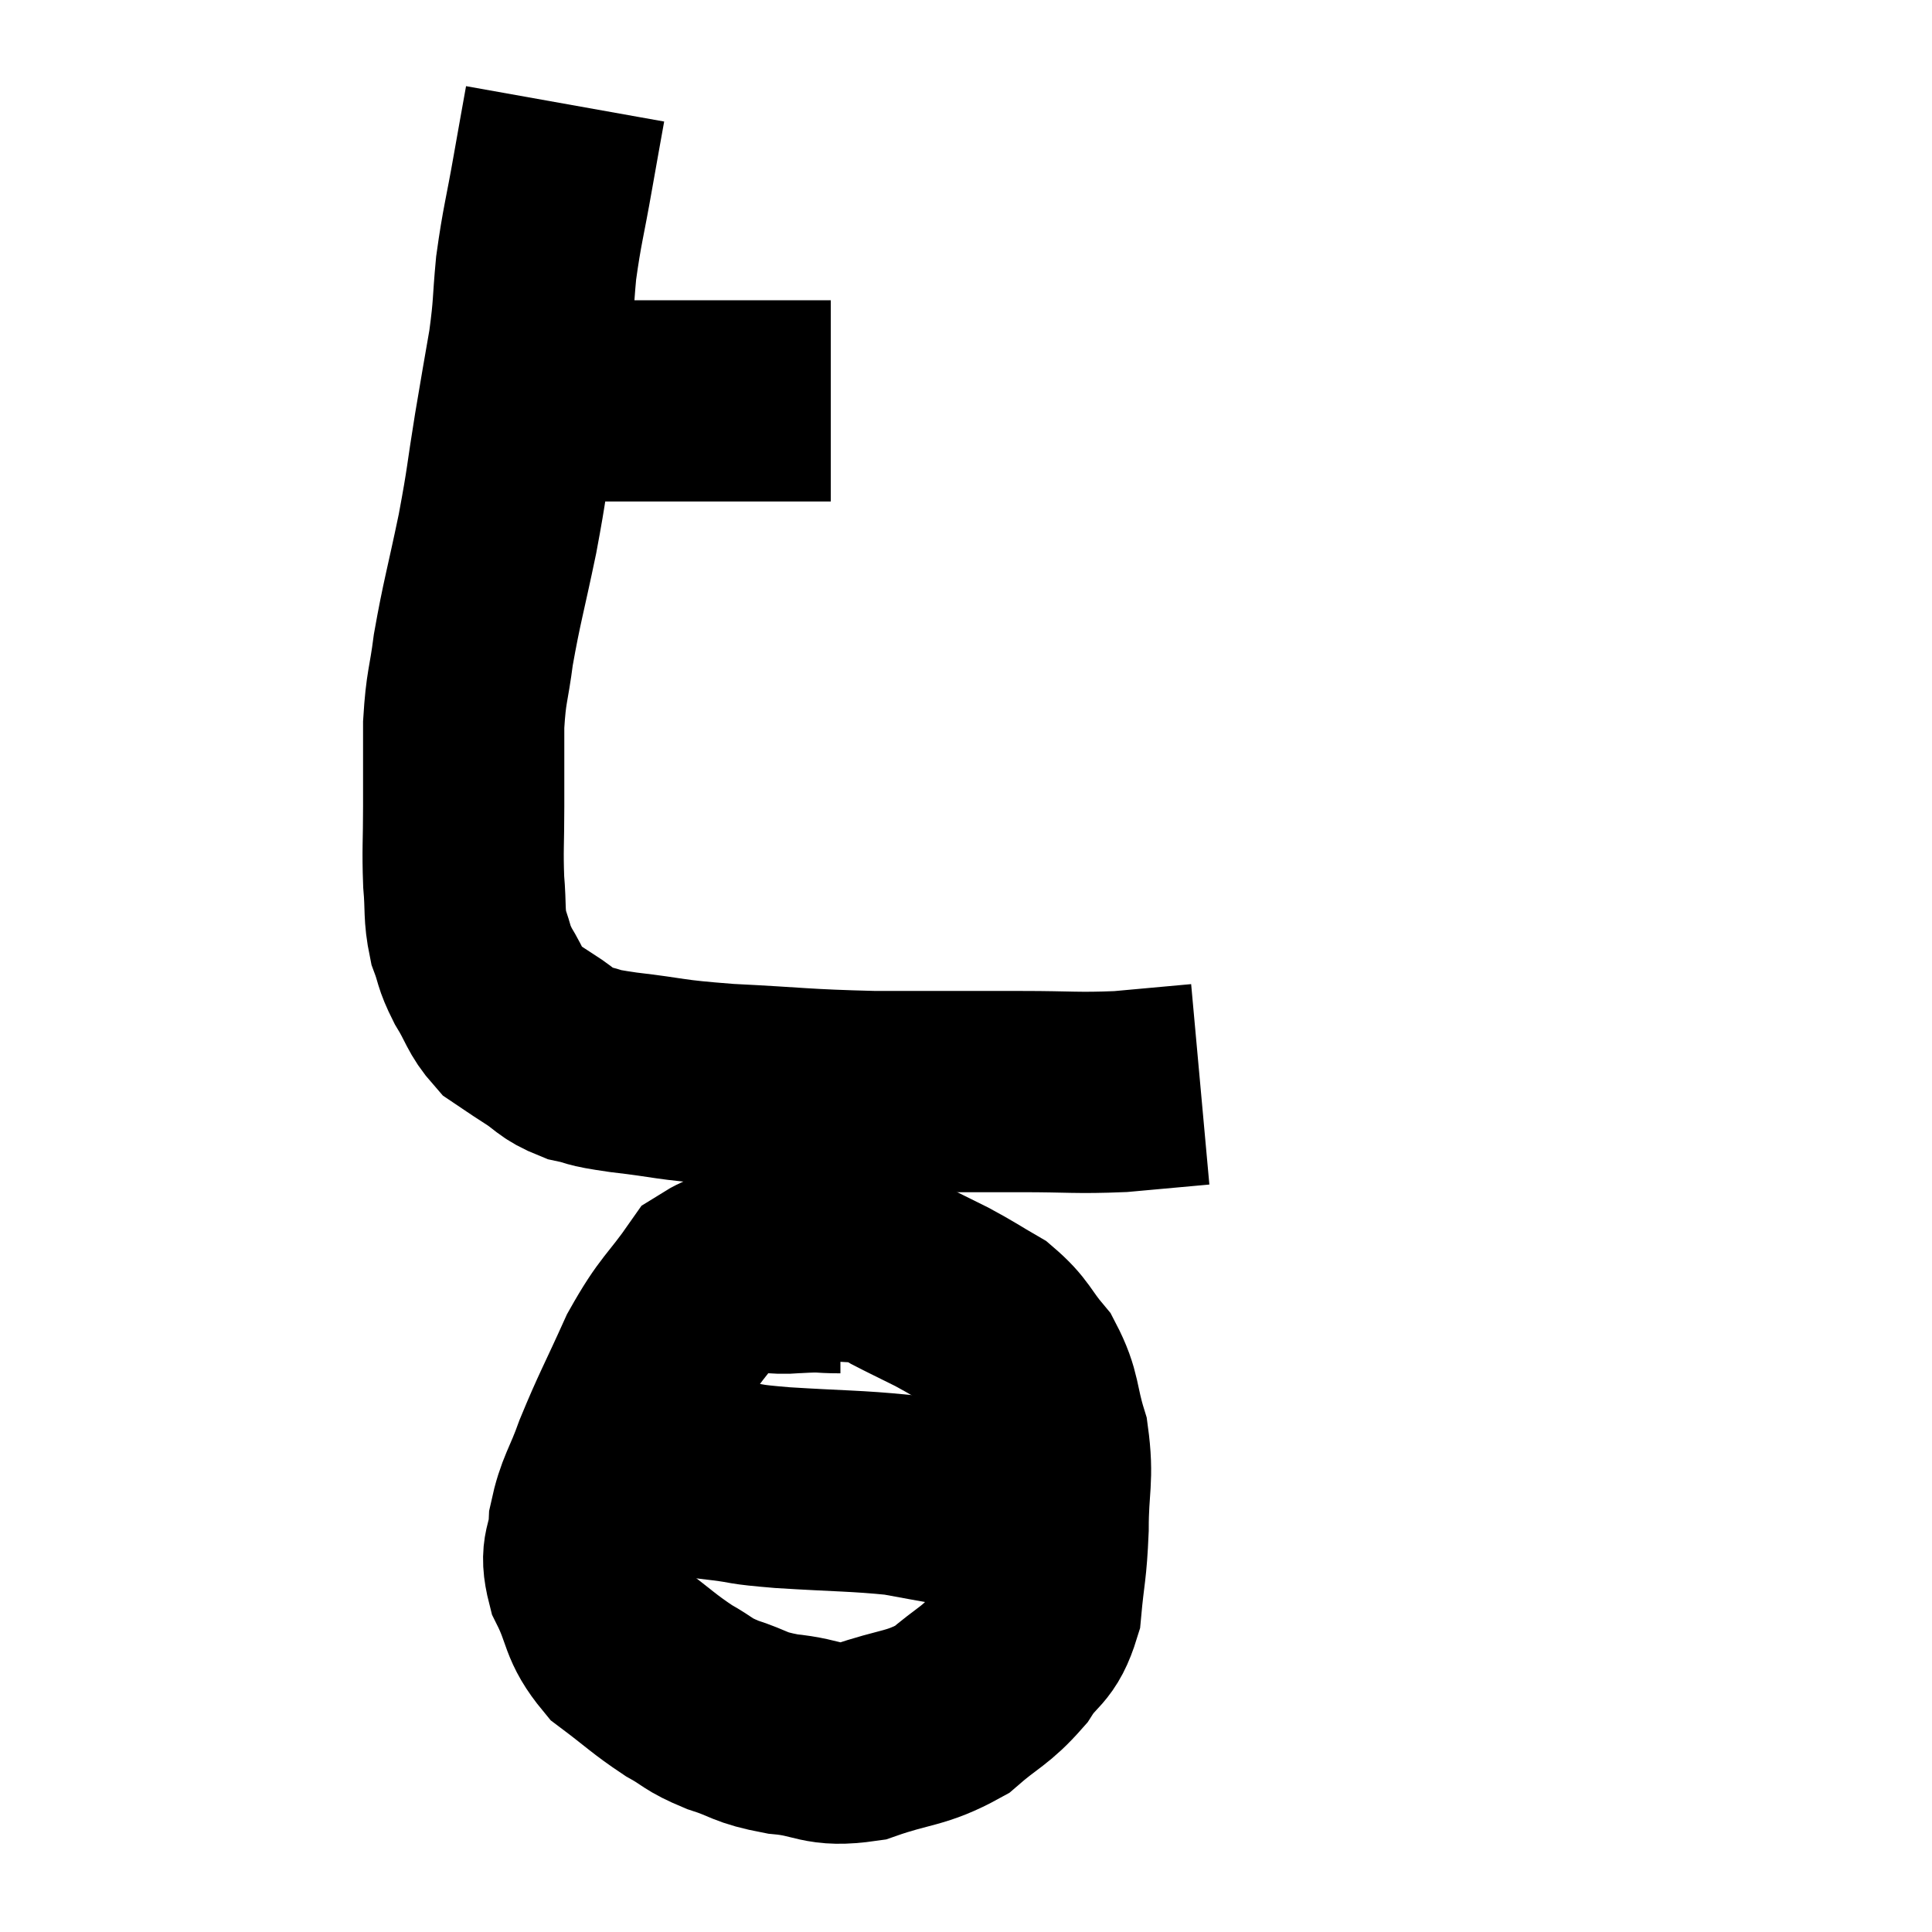 <svg width="48" height="48" viewBox="0 0 48 48" xmlns="http://www.w3.org/2000/svg"><path d="M 12.36 9.9 C 12.84 9.93, 12.75 9.945, 13.32 9.96 C 13.98 9.96, 13.89 9.96, 14.64 9.96 C 15.48 9.96, 15.345 9.96, 16.32 9.96 C 17.43 9.96, 17.58 9.96, 18.54 9.96 C 19.35 9.96, 19.635 9.96, 20.16 9.96 L 20.64 9.96" fill="none" stroke="black" stroke-width="5"></path><path d="M 14.04 2.58 C 13.89 3.42, 13.92 3.24, 13.74 4.26 C 13.53 5.46, 13.47 5.58, 13.32 6.66 C 13.23 7.62, 13.275 7.575, 13.14 8.58 C 12.96 9.63, 12.975 9.51, 12.78 10.68 C 12.57 11.97, 12.615 11.895, 12.36 13.26 C 12.06 14.7, 11.97 14.955, 11.76 16.14 C 11.64 17.07, 11.58 17.025, 11.52 18 C 11.52 19.02, 11.52 19.065, 11.52 20.04 C 11.52 20.97, 11.49 21.09, 11.52 21.9 C 11.58 22.59, 11.52 22.695, 11.64 23.28 C 11.82 23.76, 11.745 23.73, 12 24.24 C 12.33 24.78, 12.315 24.93, 12.66 25.32 C 13.02 25.56, 12.96 25.53, 13.38 25.8 C 13.86 26.1, 13.815 26.19, 14.34 26.4 C 14.91 26.52, 14.55 26.505, 15.48 26.64 C 16.77 26.79, 16.5 26.82, 18.06 26.94 C 19.89 27.03, 19.89 27.075, 21.72 27.12 C 23.55 27.12, 23.85 27.12, 25.38 27.12 C 26.61 27.12, 26.73 27.165, 27.84 27.12 C 28.83 27.03, 29.325 26.985, 29.82 26.94 C 29.82 26.94, 29.82 26.94, 29.82 26.94 L 29.82 26.94" fill="none" stroke="black" stroke-width="5"></path><path d="M 20.88 31.62 C 20.31 31.62, 20.535 31.575, 19.74 31.62 C 18.72 31.71, 18.555 31.26, 17.7 31.8 C 17.01 32.79, 16.935 32.685, 16.32 33.78 C 15.78 34.98, 15.66 35.16, 15.24 36.18 C 14.94 37.02, 14.805 37.095, 14.64 37.86 C 14.61 38.55, 14.385 38.475, 14.58 39.24 C 15 40.08, 14.85 40.23, 15.42 40.92 C 16.14 41.46, 16.23 41.58, 16.86 42 C 17.4 42.3, 17.295 42.33, 17.94 42.6 C 18.69 42.84, 18.57 42.915, 19.44 43.08 C 20.43 43.17, 20.37 43.41, 21.42 43.26 C 22.53 42.87, 22.74 42.975, 23.64 42.48 C 24.33 41.88, 24.465 41.91, 25.02 41.28 C 25.44 40.62, 25.605 40.785, 25.86 39.96 C 25.95 38.97, 25.995 39.03, 26.04 37.98 C 26.04 36.87, 26.175 36.75, 26.04 35.76 C 25.77 34.89, 25.875 34.74, 25.5 34.02 C 25.02 33.45, 25.065 33.33, 24.54 32.88 C 23.97 32.55, 23.955 32.52, 23.4 32.22 C 22.86 31.95, 22.725 31.89, 22.32 31.68 C 22.05 31.53, 22.185 31.47, 21.78 31.38 C 21.24 31.35, 21 31.335, 20.7 31.32 C 20.64 31.32, 20.67 31.32, 20.58 31.32 L 20.34 31.32" fill="none" stroke="black" stroke-width="5"></path><path d="M 15.96 36.54 C 16.98 36.66, 17.13 36.675, 18 36.78 C 18.72 36.87, 18.36 36.87, 19.44 36.96 C 20.88 37.05, 21.27 37.035, 22.32 37.14 C 22.98 37.26, 23.13 37.29, 23.64 37.38 C 24 37.44, 23.97 37.47, 24.36 37.5 C 24.78 37.5, 24.81 37.5, 25.2 37.5 C 25.56 37.5, 25.71 37.5, 25.92 37.5 C 25.98 37.5, 26.01 37.5, 26.04 37.5 L 26.04 37.5" fill="none" stroke="black" stroke-width="5"></path></svg>